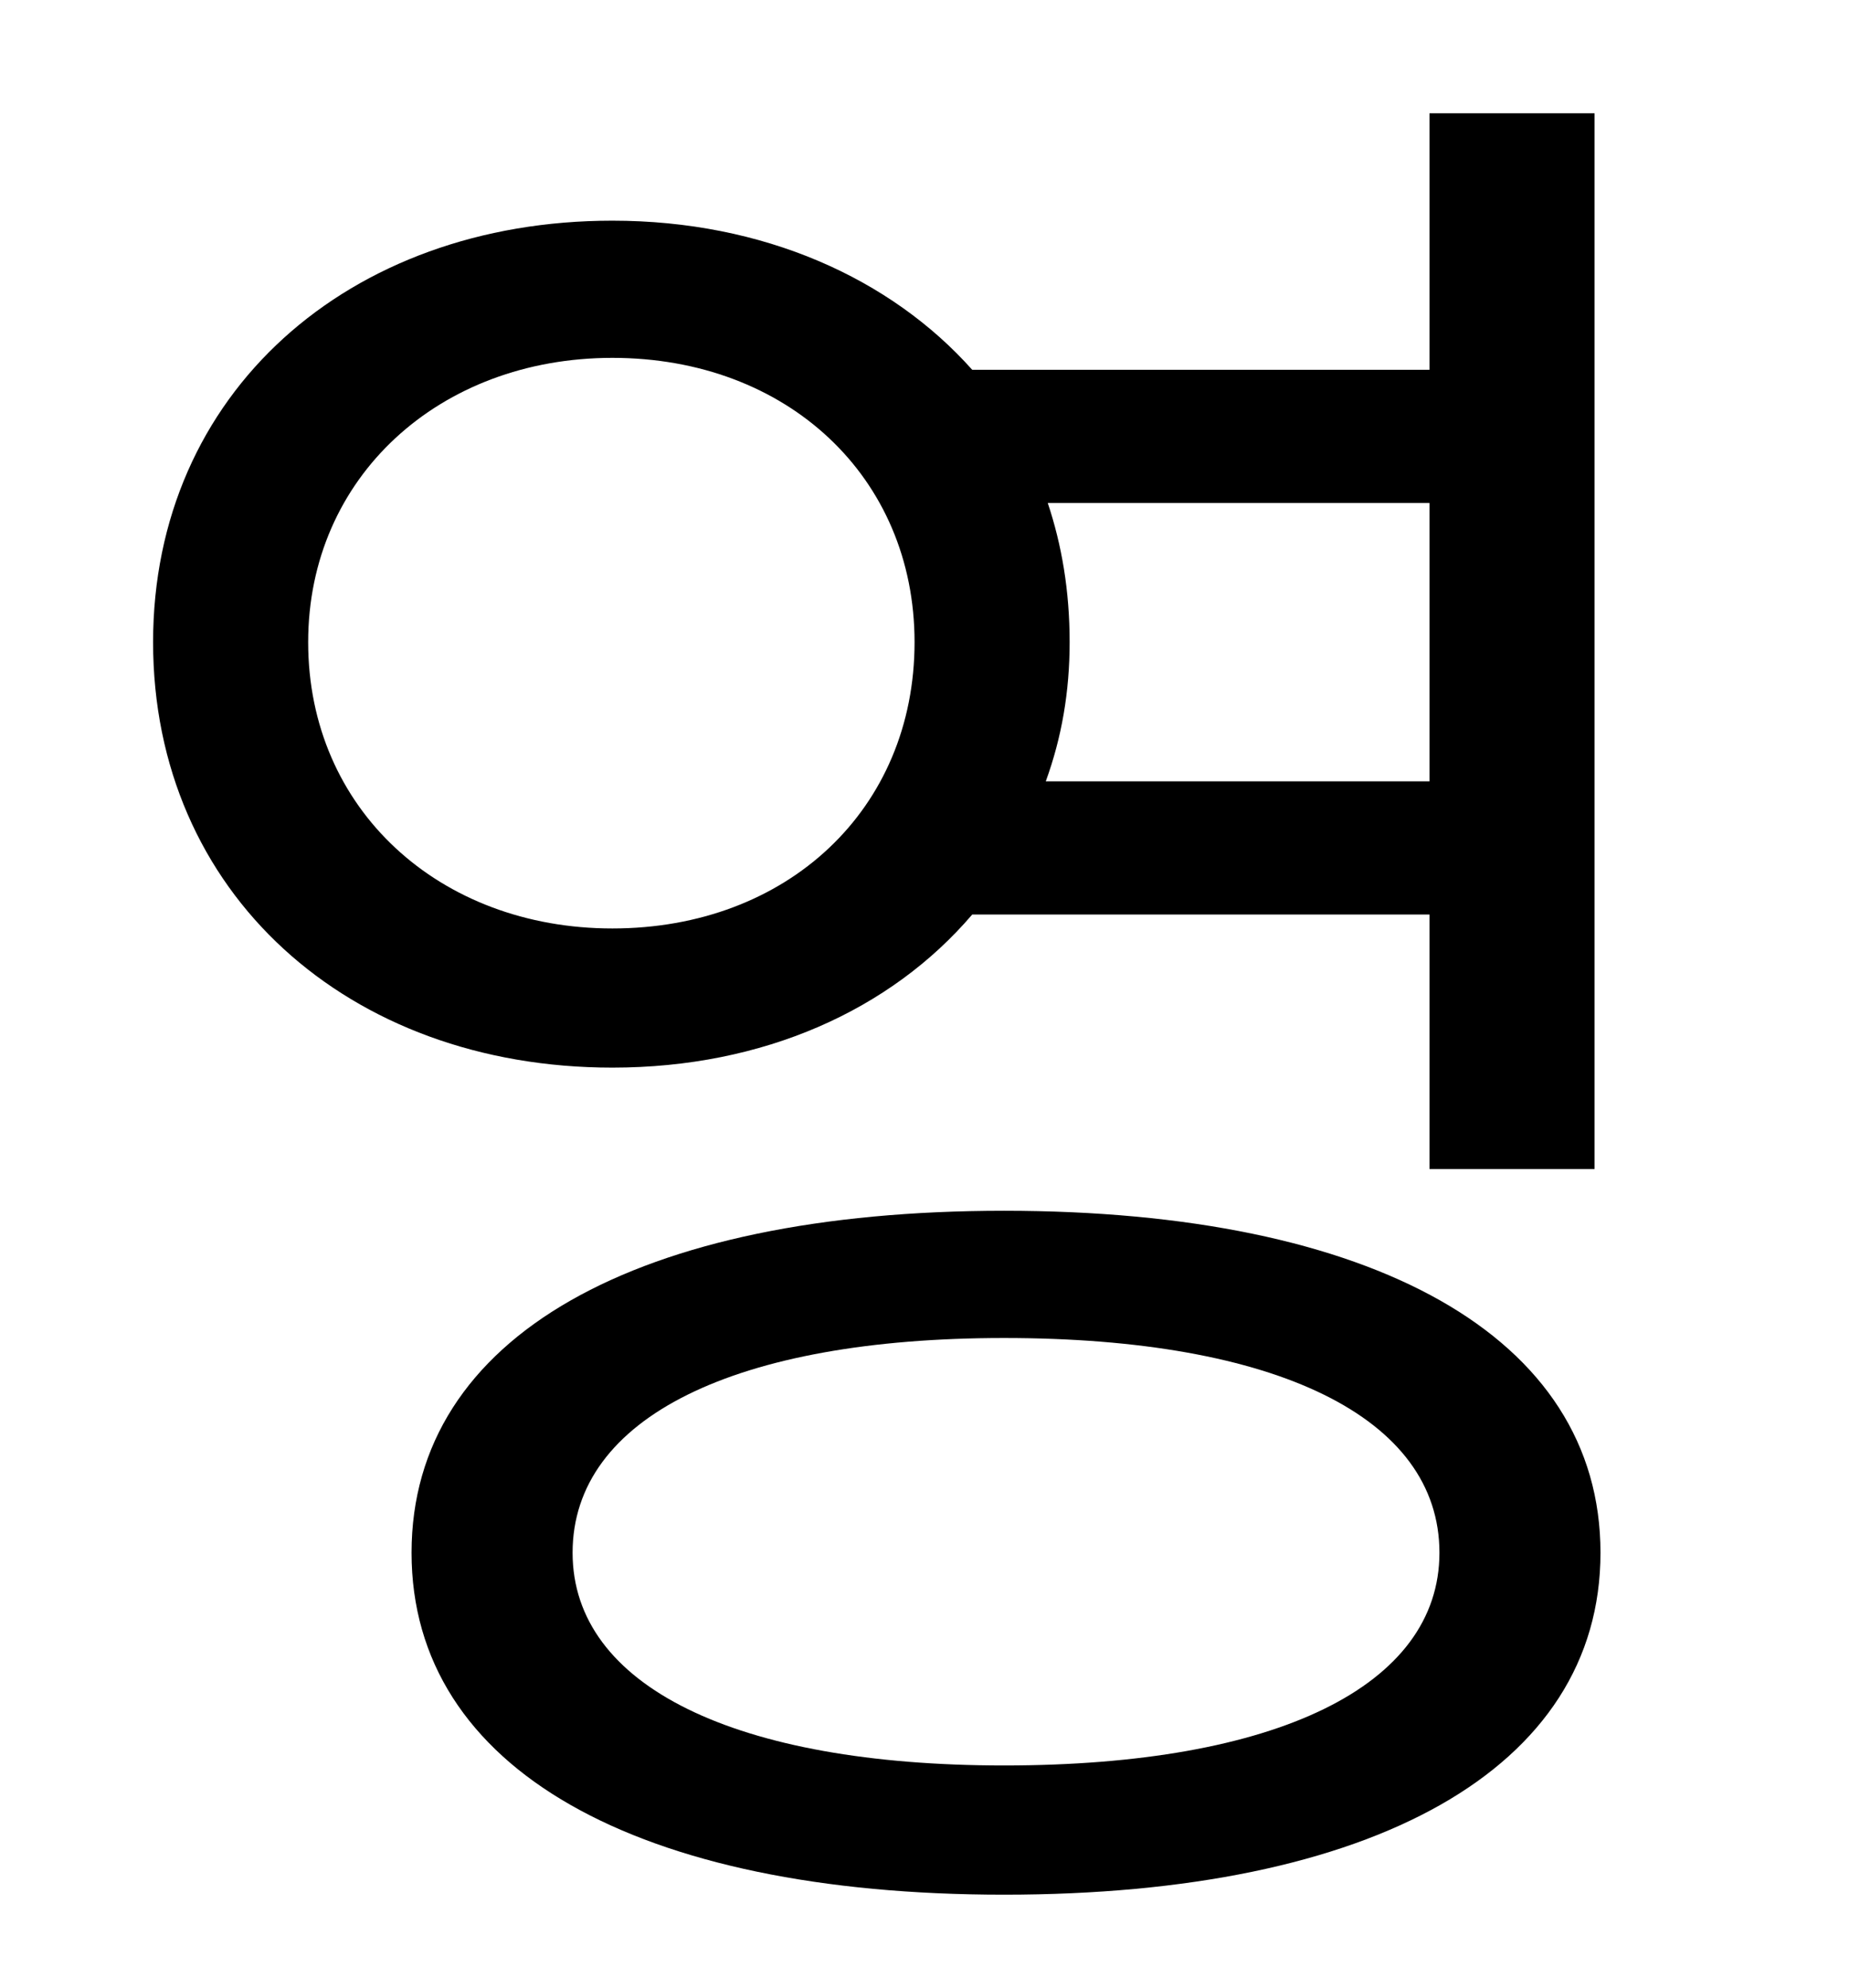 <?xml version="1.0" standalone="no"?>
<!DOCTYPE svg PUBLIC "-//W3C//DTD SVG 1.1//EN" "http://www.w3.org/Graphics/SVG/1.1/DTD/svg11.dtd" >
<svg xmlns="http://www.w3.org/2000/svg" xmlns:xlink="http://www.w3.org/1999/xlink" version="1.1" viewBox="-10 0 930 1000">
   <path fill="currentColor"
d="M145 323c0 84 66 144 153 144c88 0 152 -60 152 -144c0 -83 -64 -143 -152 -143c-87 0 -153 60 -153 143zM709 253h-192c7 21 11 44 11 70c0 25 -4 48 -12 70h193v-140zM709 460h-230c-41 48 -105 77 -181 77c-133 0 -231 -88 -231 -214c0 -125 98 -212 231 -212
c76 0 140 29 181 75h230v-129h83v531h-83v-128zM495 888c137 0 219 -40 219 -107c0 -68 -82 -108 -219 -108c-135 0 -217 40 -217 108c0 67 82 107 217 107zM495 609c185 0 300 63 300 172s-115 172 -300 172c-184 0 -298 -63 -298 -172s114 -172 298 -172z" />
</svg>
